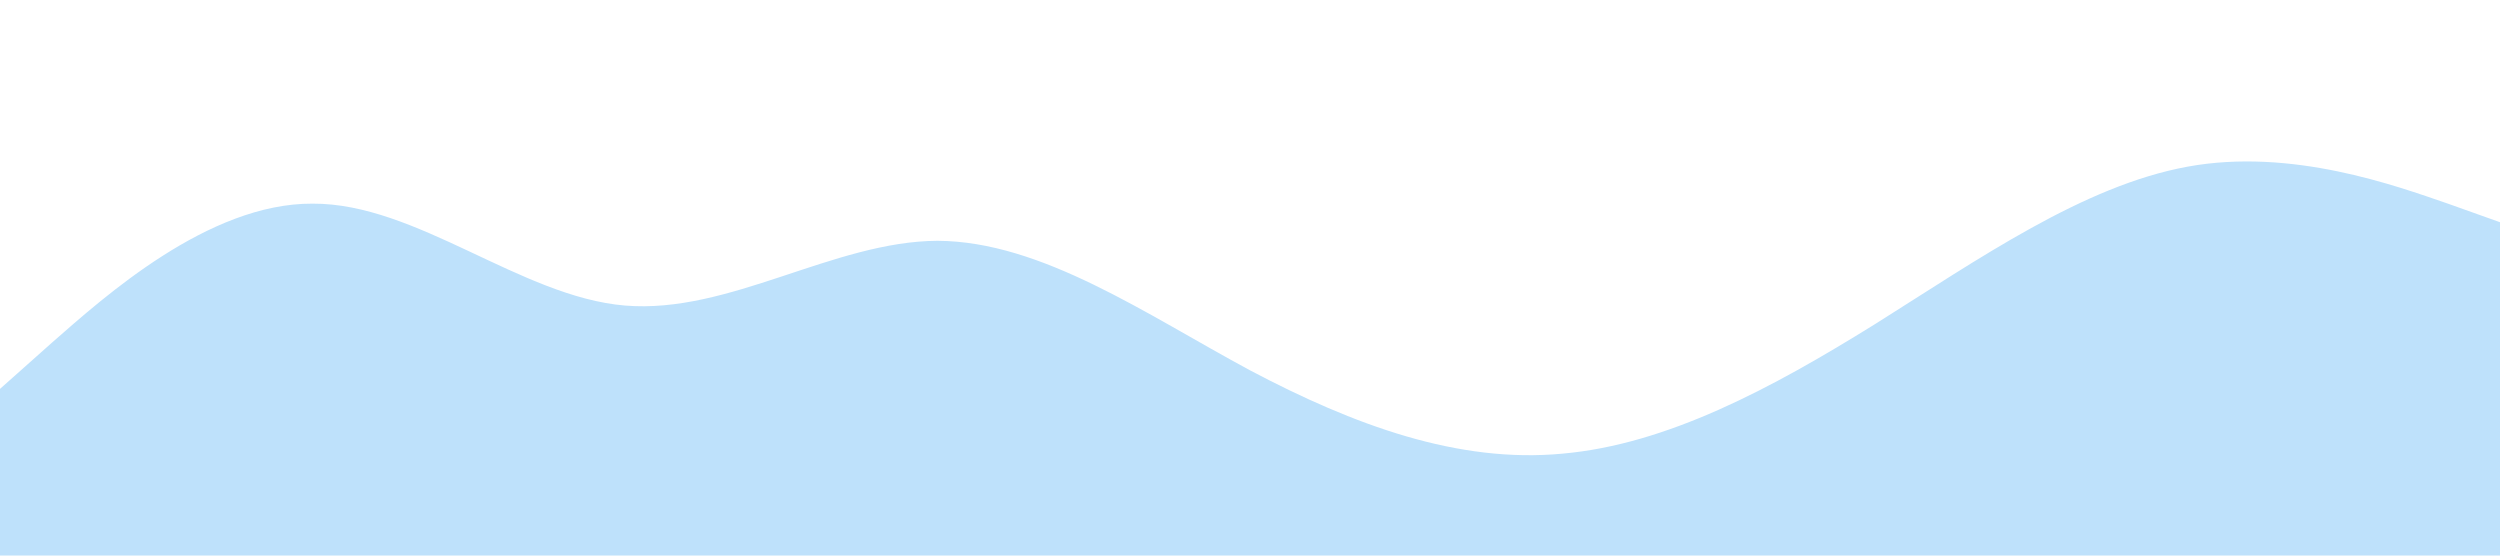 <?xml version="1.0" standalone="no"?><svg xmlns="http://www.w3.org/2000/svg" viewBox="0 0 1440 320"><path fill="#bee1fb" fill-opacity="1" d="M0,224L30,197.3C60,171,120,117,180,117.3C240,117,300,171,360,176C420,181,480,139,540,138.7C600,139,660,181,720,213.3C780,245,840,267,900,261.3C960,256,1020,224,1080,186.7C1140,149,1200,107,1260,96C1320,85,1380,107,1410,117.3L1440,128L1440,320L1410,320C1380,320,1320,320,1260,320C1200,320,1140,320,1080,320C1020,320,960,320,900,320C840,320,780,320,720,320C660,320,600,320,540,320C480,320,420,320,360,320C300,320,240,320,180,320C120,320,60,320,30,320L0,320Z"></path></svg>